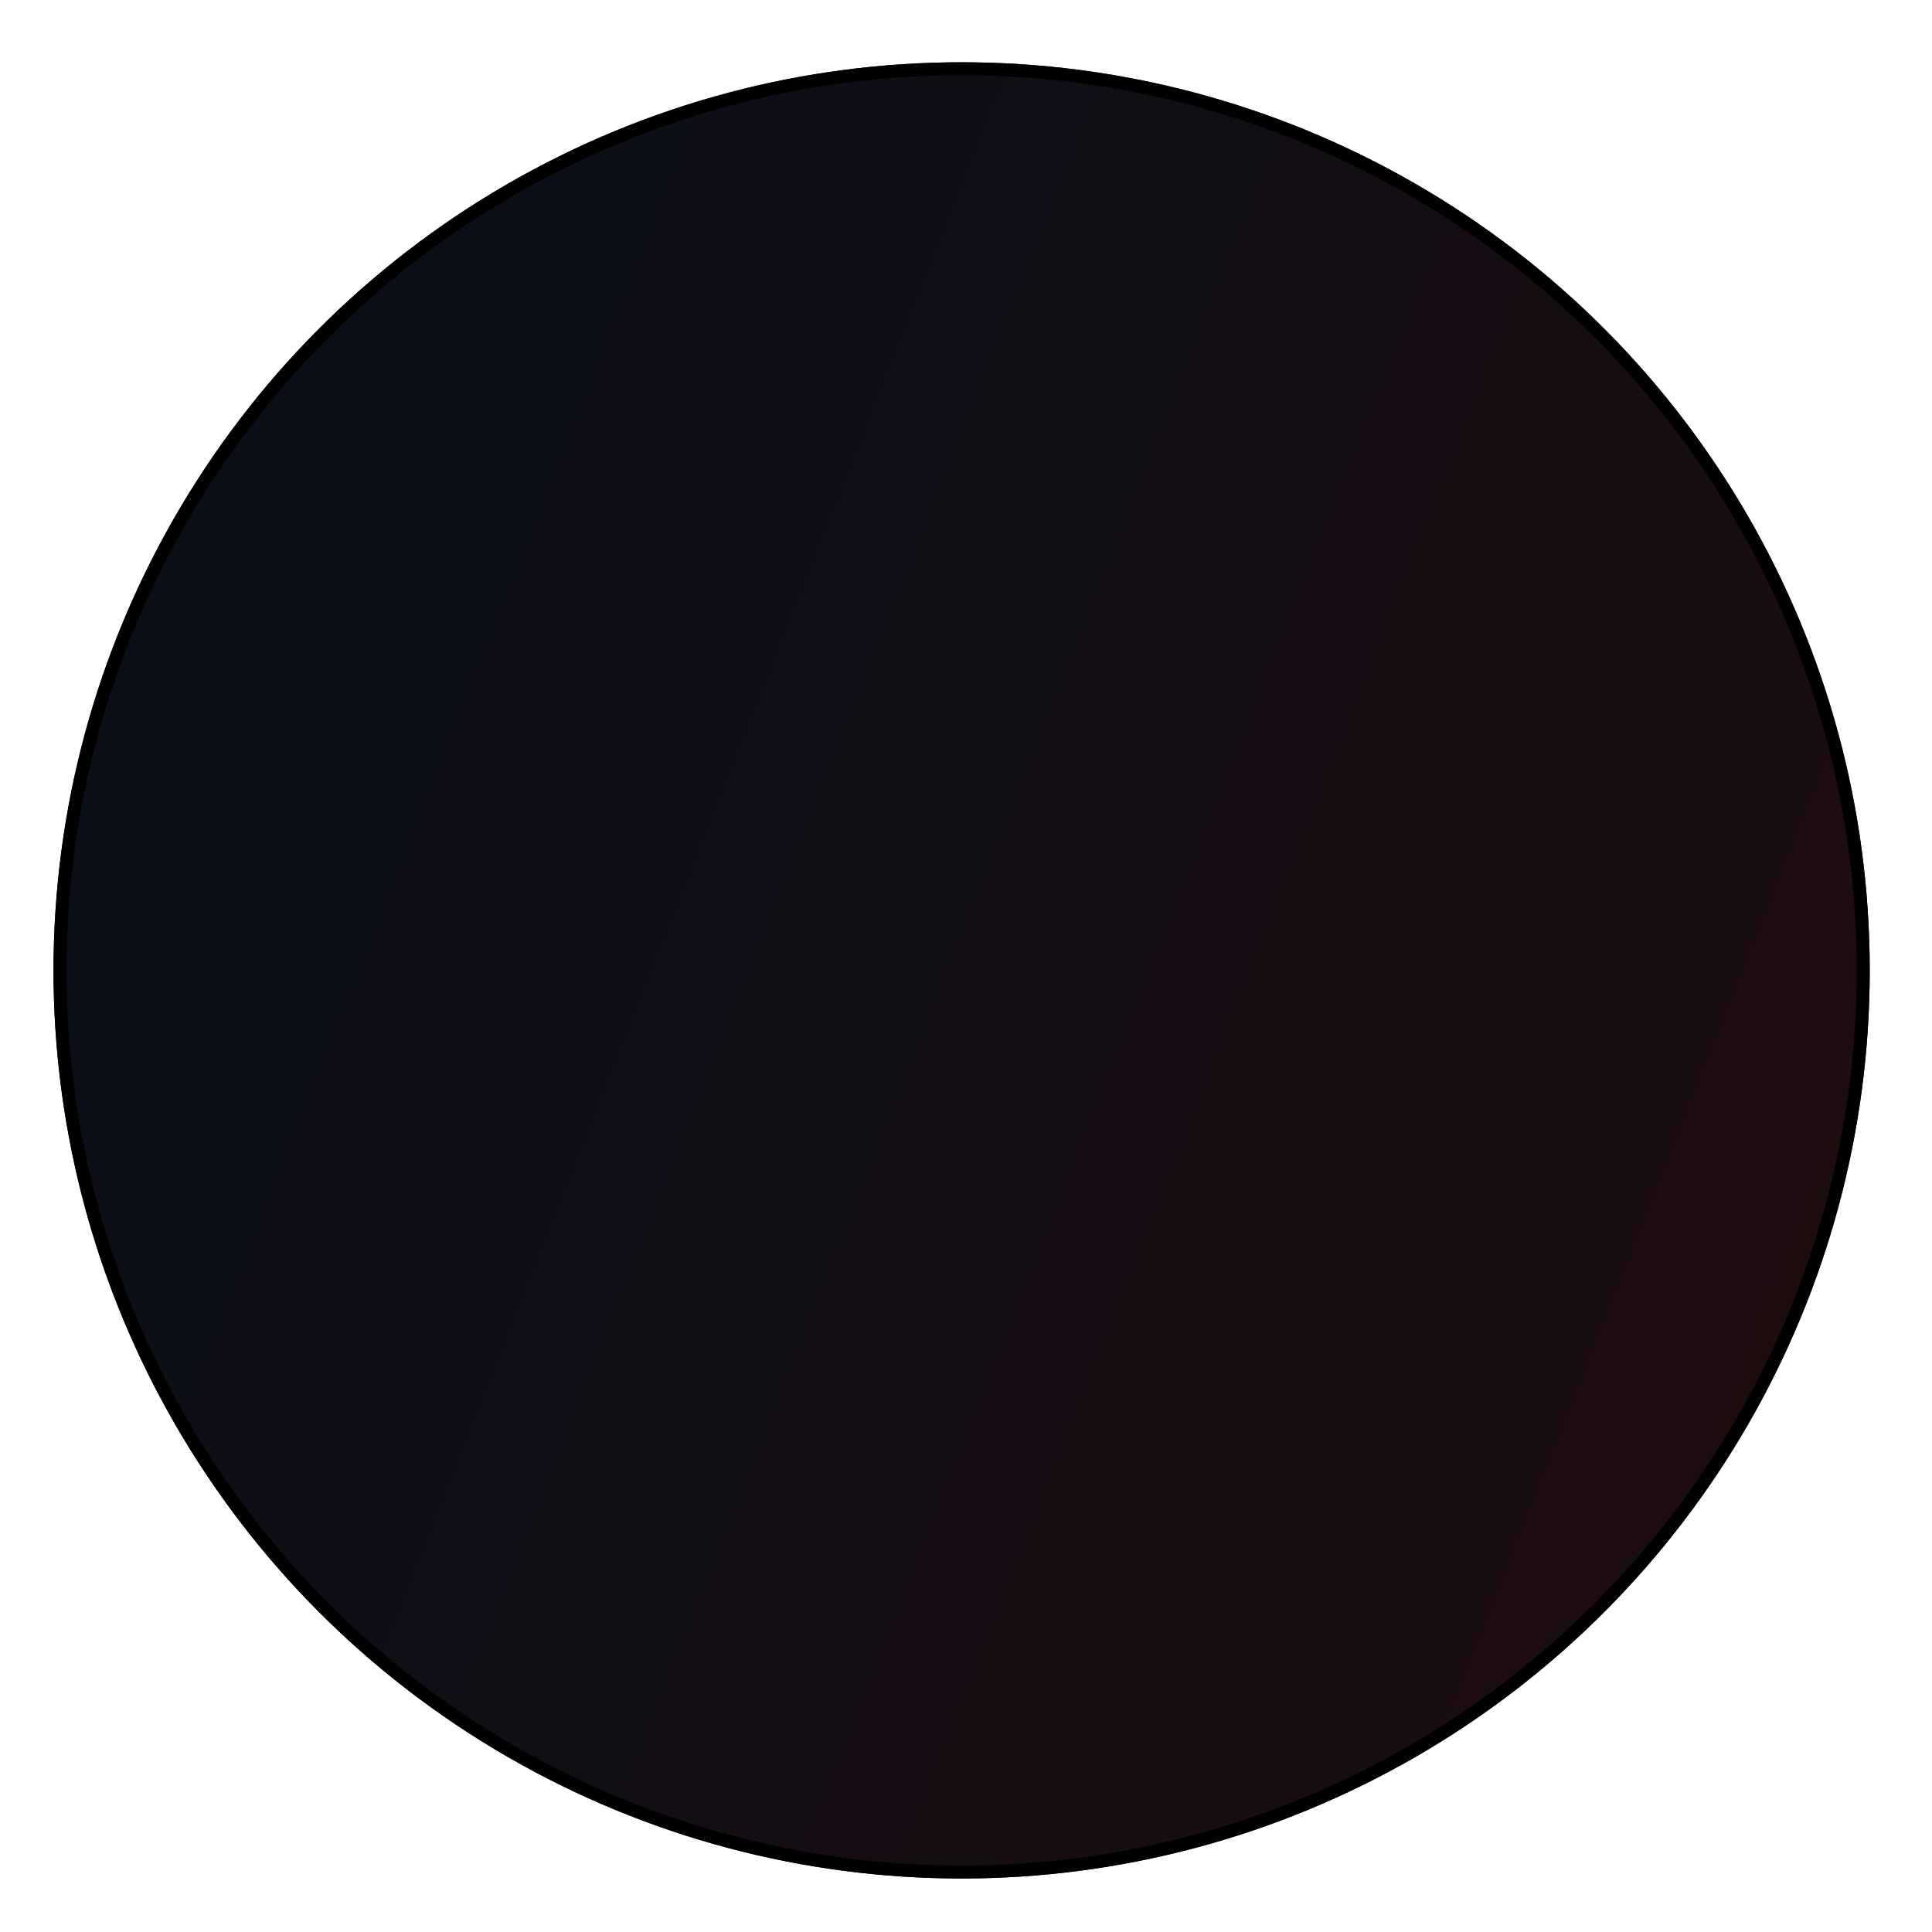 <svg width="149" height="149" viewBox="0 0 149 149" fill="none" xmlns="http://www.w3.org/2000/svg">
<g filter="url(#filter0_d_1034_2305)">
<circle cx="74.162" cy="70.838" r="70.035" fill="url(#paint0_linear_1034_2305)"/>
<circle cx="74.162" cy="70.838" r="69.535" stroke="black"/>
</g>
<defs>
<filter id="filter0_d_1034_2305" x="0.127" y="0.803" width="148.07" height="148.07" filterUnits="userSpaceOnUse" color-interpolation-filters="sRGB">
<feFlood flood-opacity="0" result="BackgroundImageFix"/>
<feColorMatrix in="SourceAlpha" type="matrix" values="0 0 0 0 0 0 0 0 0 0 0 0 0 0 0 0 0 0 127 0" result="hardAlpha"/>
<feOffset dy="4"/>
<feGaussianBlur stdDeviation="2"/>
<feComposite in2="hardAlpha" operator="out"/>
<feColorMatrix type="matrix" values="0 0 0 0 0 0 0 0 0 0 0 0 0 0 0 0 0 0 0.25 0"/>
<feBlend mode="normal" in2="BackgroundImageFix" result="effect1_dropShadow_1034_2305"/>
<feBlend mode="normal" in="SourceGraphic" in2="effect1_dropShadow_1034_2305" result="shape"/>
</filter>
<linearGradient id="paint0_linear_1034_2305" x1="4.127" y1="3.915" x2="169.38" y2="69.107" gradientUnits="userSpaceOnUse">
<stop stop-color="#060E1B"/>
<stop offset="1" stop-color="#1F0D0E"/>
</linearGradient>
</defs>
</svg>
